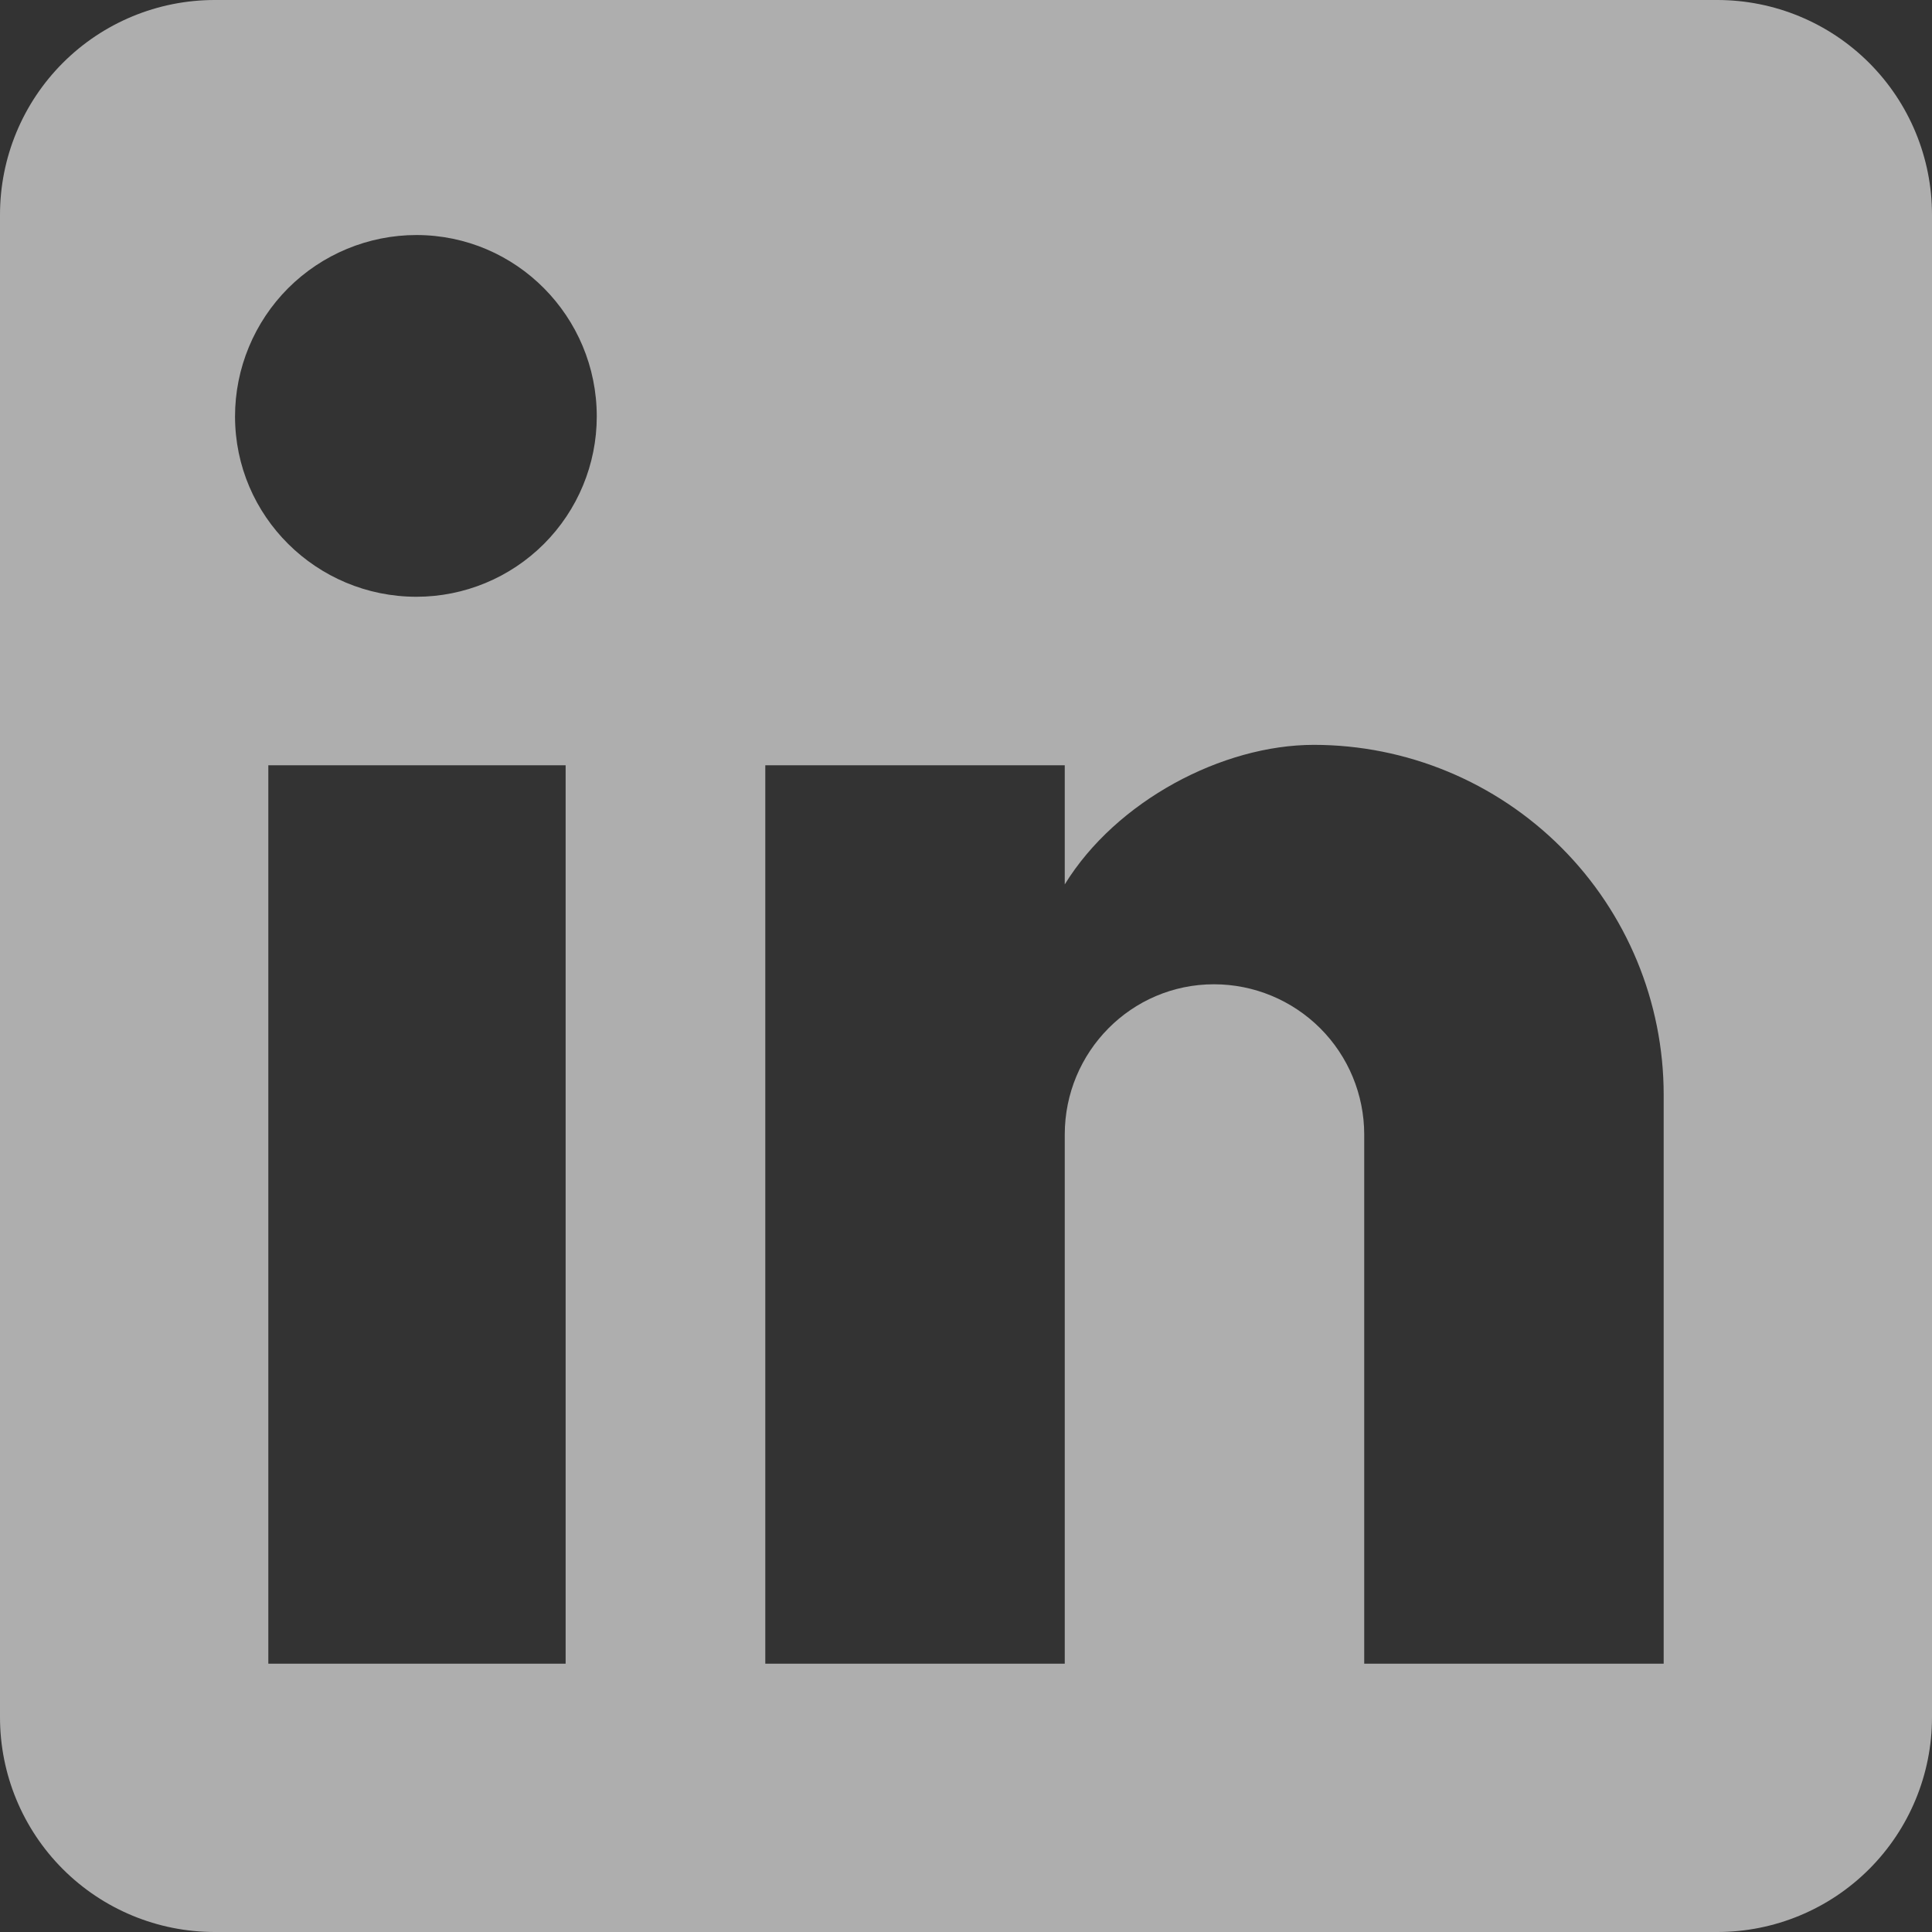 <svg width="26" height="26" viewBox="0 0 26 26" fill="none" xmlns="http://www.w3.org/2000/svg">
<rect x="0" y="0" width="26" height="26" fill="#333333" stroke="none"/>
<path d="M23.111 0C23.877 0 24.612 0.304 25.154 0.846C25.696 1.388 26 2.123 26 2.889V23.111C26 23.877 25.696 24.612 25.154 25.154C24.612 25.696 23.877 26 23.111 26H2.889C2.123 26 1.388 25.696 0.846 25.154C0.304 24.612 0 23.877 0 23.111V2.889C0 2.123 0.304 1.388 0.846 0.846C1.388 0.304 2.123 0 2.889 0H23.111ZM22.389 22.389V14.733C22.389 13.485 21.893 12.287 21.01 11.404C20.127 10.521 18.929 10.024 17.68 10.024C16.452 10.024 15.022 10.776 14.329 11.902V10.299H10.299V22.389H14.329V15.268C14.329 14.156 15.224 13.246 16.337 13.246C16.873 13.246 17.387 13.459 17.767 13.838C18.146 14.217 18.359 14.732 18.359 15.268V22.389H22.389ZM5.604 8.031C6.248 8.031 6.865 7.775 7.32 7.32C7.775 6.865 8.031 6.248 8.031 5.604C8.031 4.261 6.948 3.163 5.604 3.163C4.957 3.163 4.336 3.421 3.878 3.878C3.421 4.336 3.163 4.957 3.163 5.604C3.163 6.948 4.261 8.031 5.604 8.031ZM7.612 22.389V10.299H3.611V22.389H7.612Z" fill="#F0F0F0" fill-opacity="0.65"/>
</svg>

